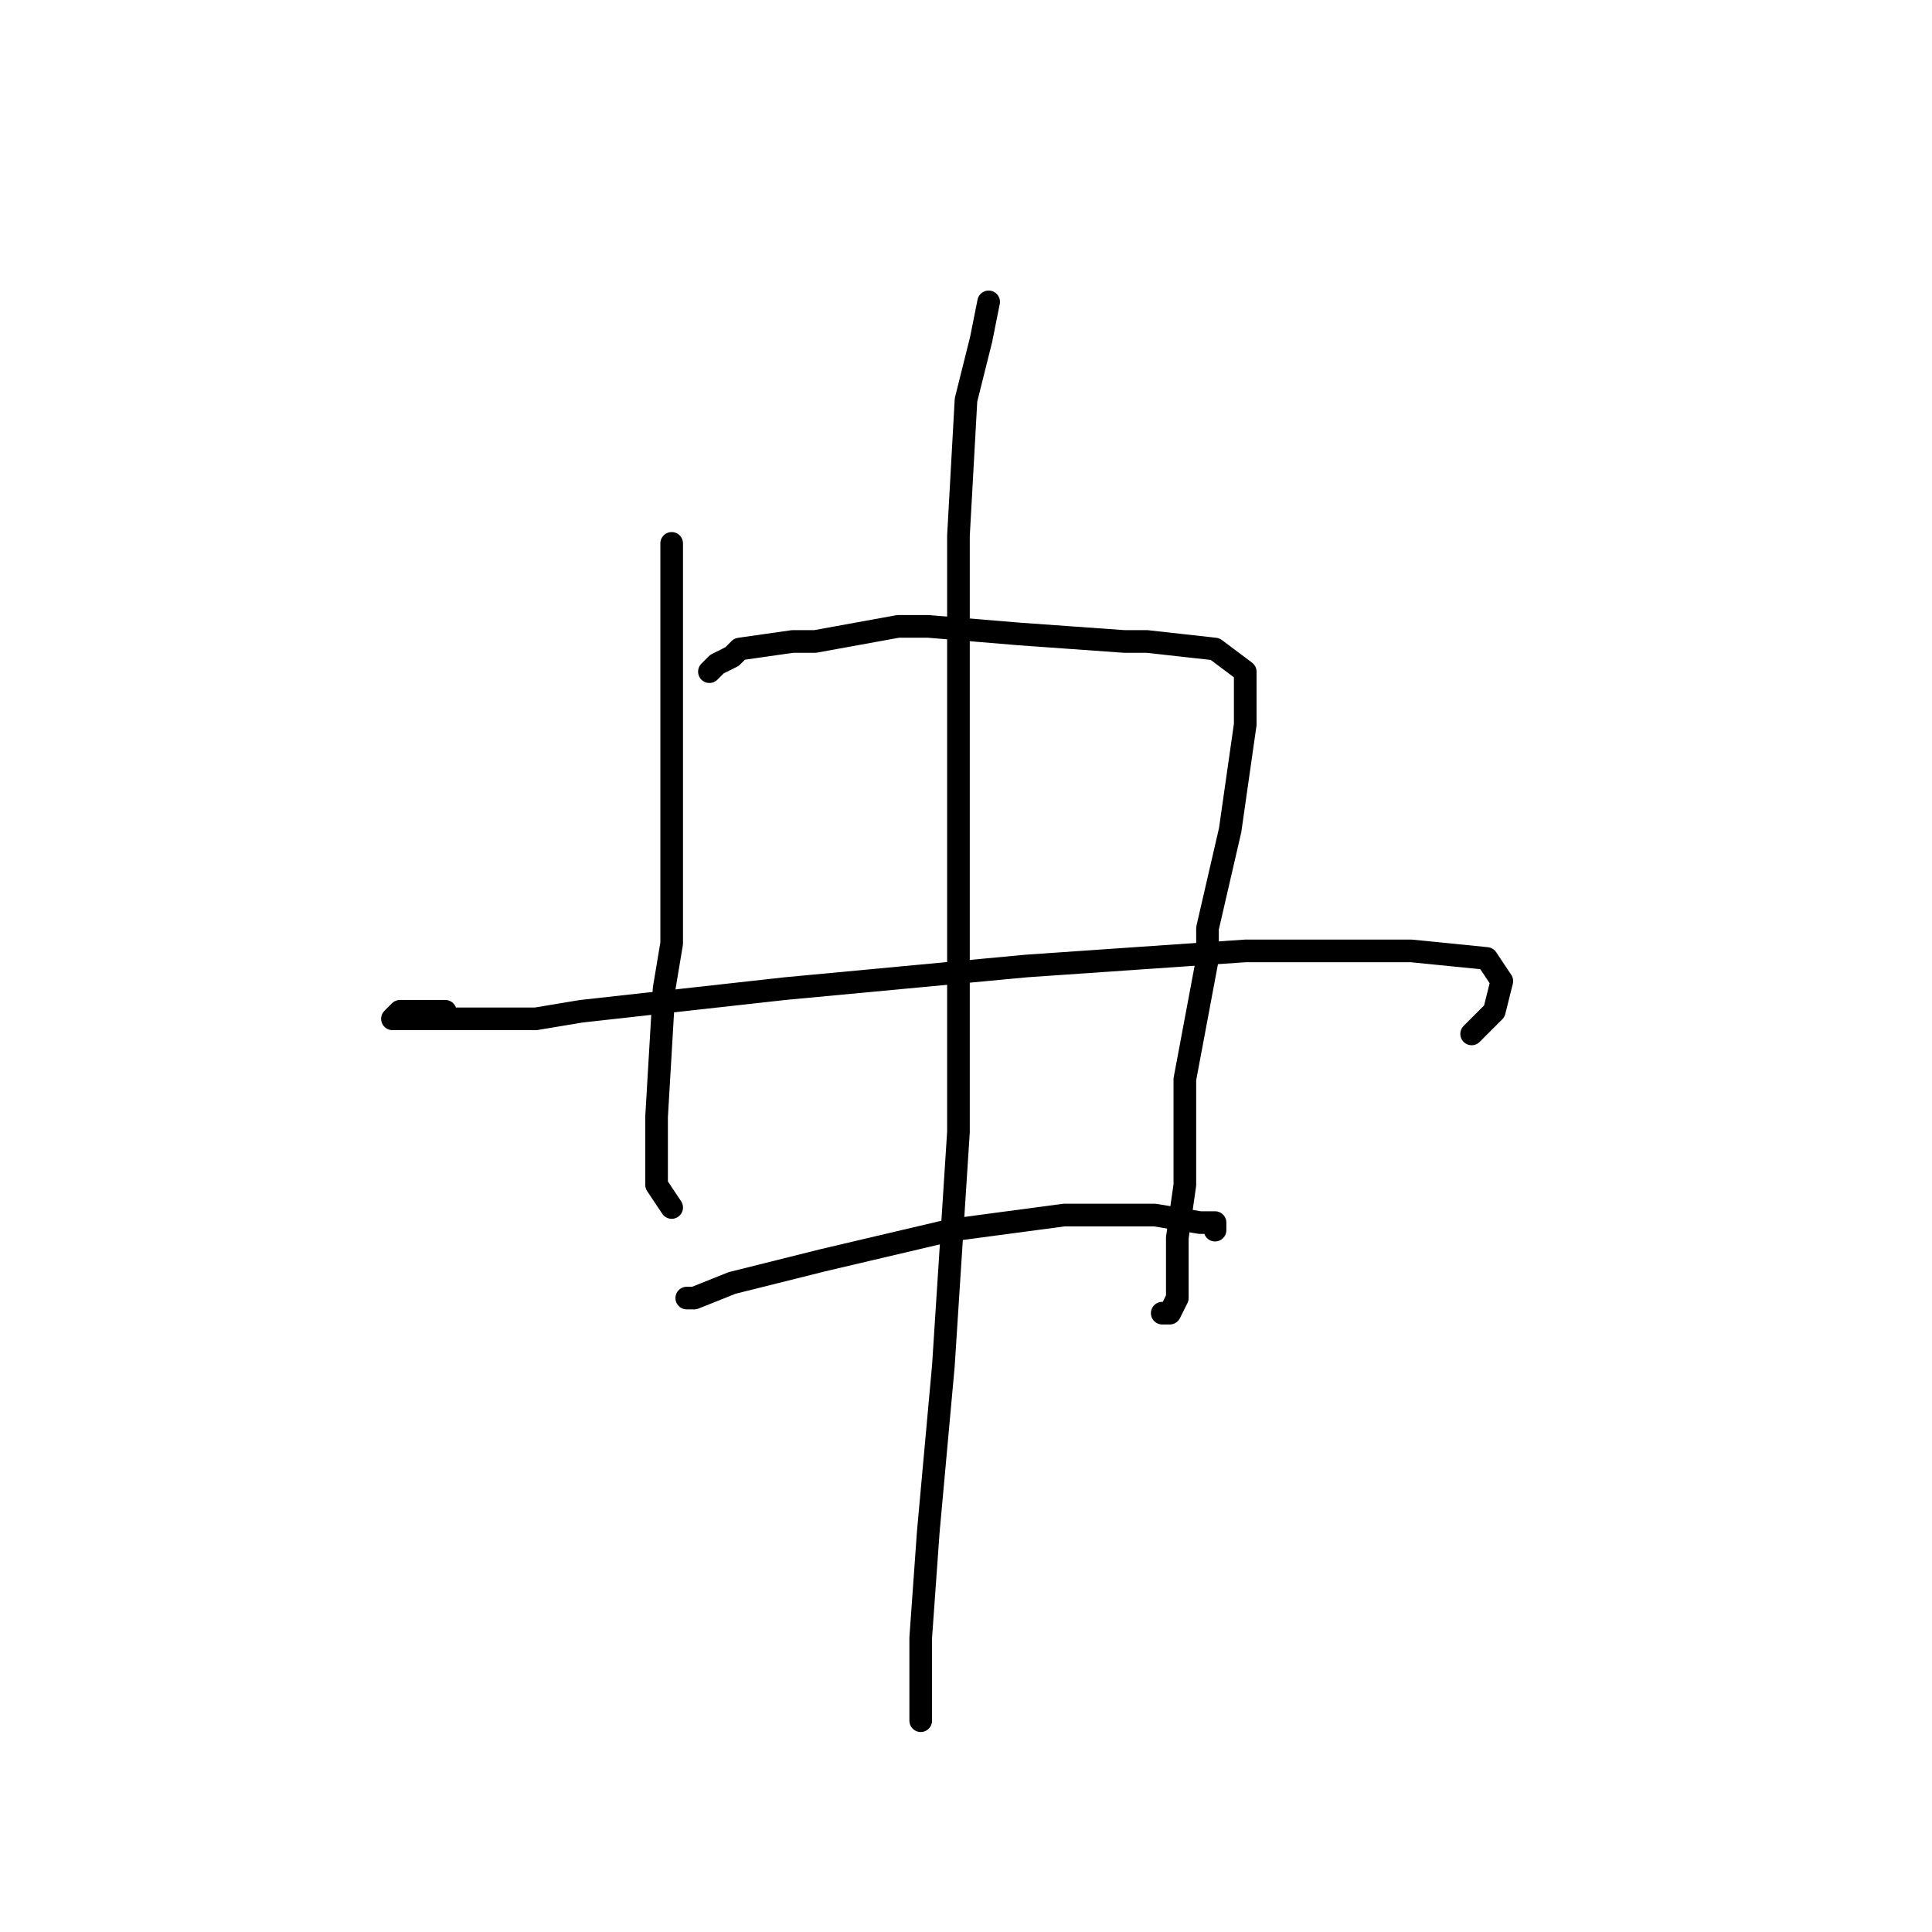 <?xml version="1.0" standalone="no"?>
    <svg width="256" height="256" xmlns="http://www.w3.org/2000/svg" version="1.1">
    <polyline stroke="black" stroke-width="3" stroke-linecap="round" fill="transparent" stroke-linejoin="round" points="89 72 89 81 89 85 89 107 89 125 88 131 87 148 87 157 89 160 89 160 " />
        <polyline stroke="black" stroke-width="3" stroke-linecap="round" fill="transparent" stroke-linejoin="round" points="94 89 95 88 97 87 98 86 105 85 108 85 119 83 123 83 135 84 149 85 152 85 161 86 165 89 165 96 163 110 160 123 160 127 157 143 157 154 157 157 156 164 156 166 156 170 156 172 155 174 154 174 154 174 " />
        <polyline stroke="black" stroke-width="3" stroke-linecap="round" fill="transparent" stroke-linejoin="round" points="59 134 53 134 52 135 56 135 59 135 71 135 77 134 104 131 136 128 165 126 187 126 197 127 199 130 198 134 197 135 195 137 195 137 " />
        <polyline stroke="black" stroke-width="3" stroke-linecap="round" fill="transparent" stroke-linejoin="round" points="91 172 92 172 97 170 109 167 126 163 141 161 153 161 159 162 161 162 161 163 161 163 " />
        <polyline stroke="black" stroke-width="3" stroke-linecap="round" fill="transparent" stroke-linejoin="round" points="131 40 130 45 128 53 127 71 127 78 127 104 127 113 127 141 127 150 125 181 123 203 122 217 122 225 122 228 122 228 " />
        </svg>